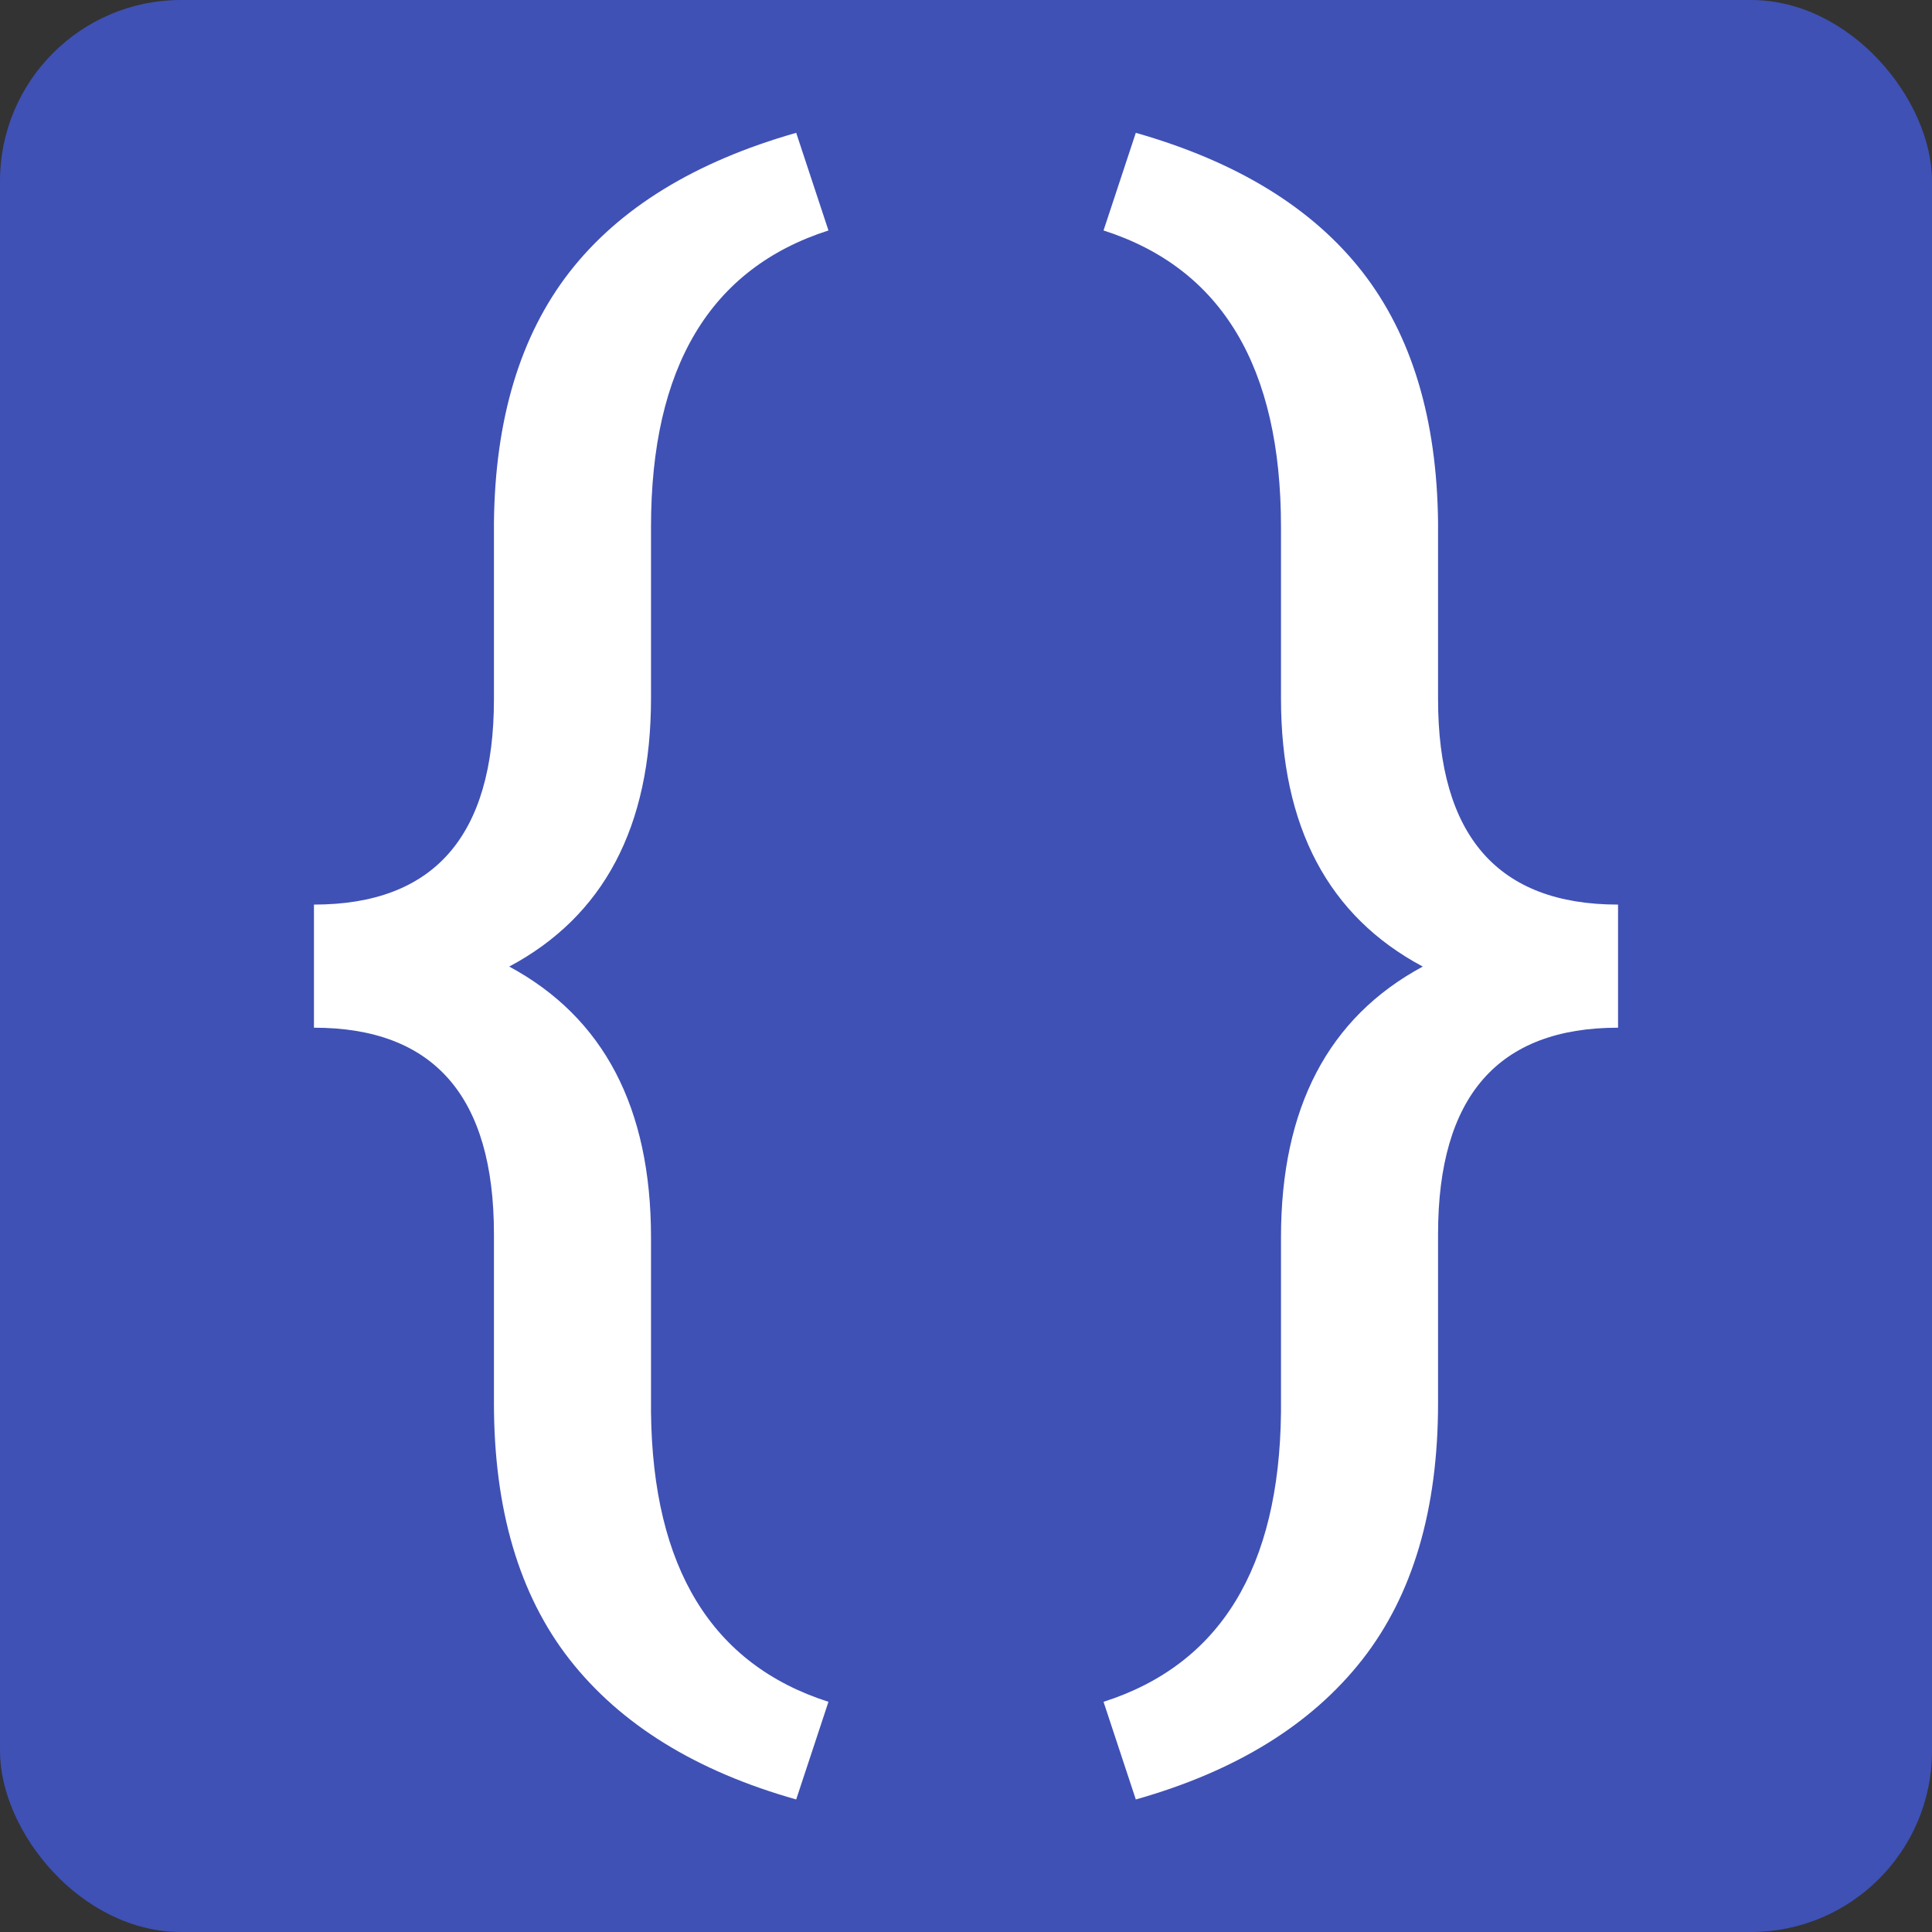 <svg width="320" height="320" viewBox="0 0 320 320" fill="none" xmlns="http://www.w3.org/2000/svg">
<rect x="0" y="0" width="320" height="320" fill="#333333" stroke="none"/>
<rect width="320" height="320" rx="30" fill="#3F51B5"/>
<path d="M131.875 298.047C115.281 293.359 102.766 285.625 94.328 274.844C85.984 264.156 81.812 250 81.812 232.375V204.391C81.812 181.609 71.875 170.219 52 170.219V149.828C71.875 149.828 81.812 138.484 81.812 115.797V86.547C82 69.391 86.172 55.562 94.328 45.062C102.578 34.469 115.094 26.781 131.875 22L137.219 38.172C117.625 44.453 107.828 60.812 107.828 87.25V115.656C107.828 136.938 100 151.75 84.344 160.094C100 168.531 107.828 183.484 107.828 204.953V233.922C108.109 259.703 117.906 275.688 137.219 281.875L131.875 298.047Z" fill="white"/>
<path d="M188.125 298.047C204.719 293.359 217.234 285.625 225.672 274.844C234.016 264.156 238.188 250 238.188 232.375V204.391C238.188 181.609 248.125 170.219 268 170.219V149.828C248.125 149.828 238.188 138.484 238.188 115.797V86.547C238 69.391 233.828 55.562 225.672 45.062C217.422 34.469 204.906 26.781 188.125 22L182.781 38.172C202.375 44.453 212.172 60.812 212.172 87.25V115.656C212.172 136.938 220 151.75 235.656 160.094C220 168.531 212.172 183.484 212.172 204.953V233.922C211.891 259.703 202.094 275.688 182.781 281.875L188.125 298.047Z" fill="white"/>
</svg>
